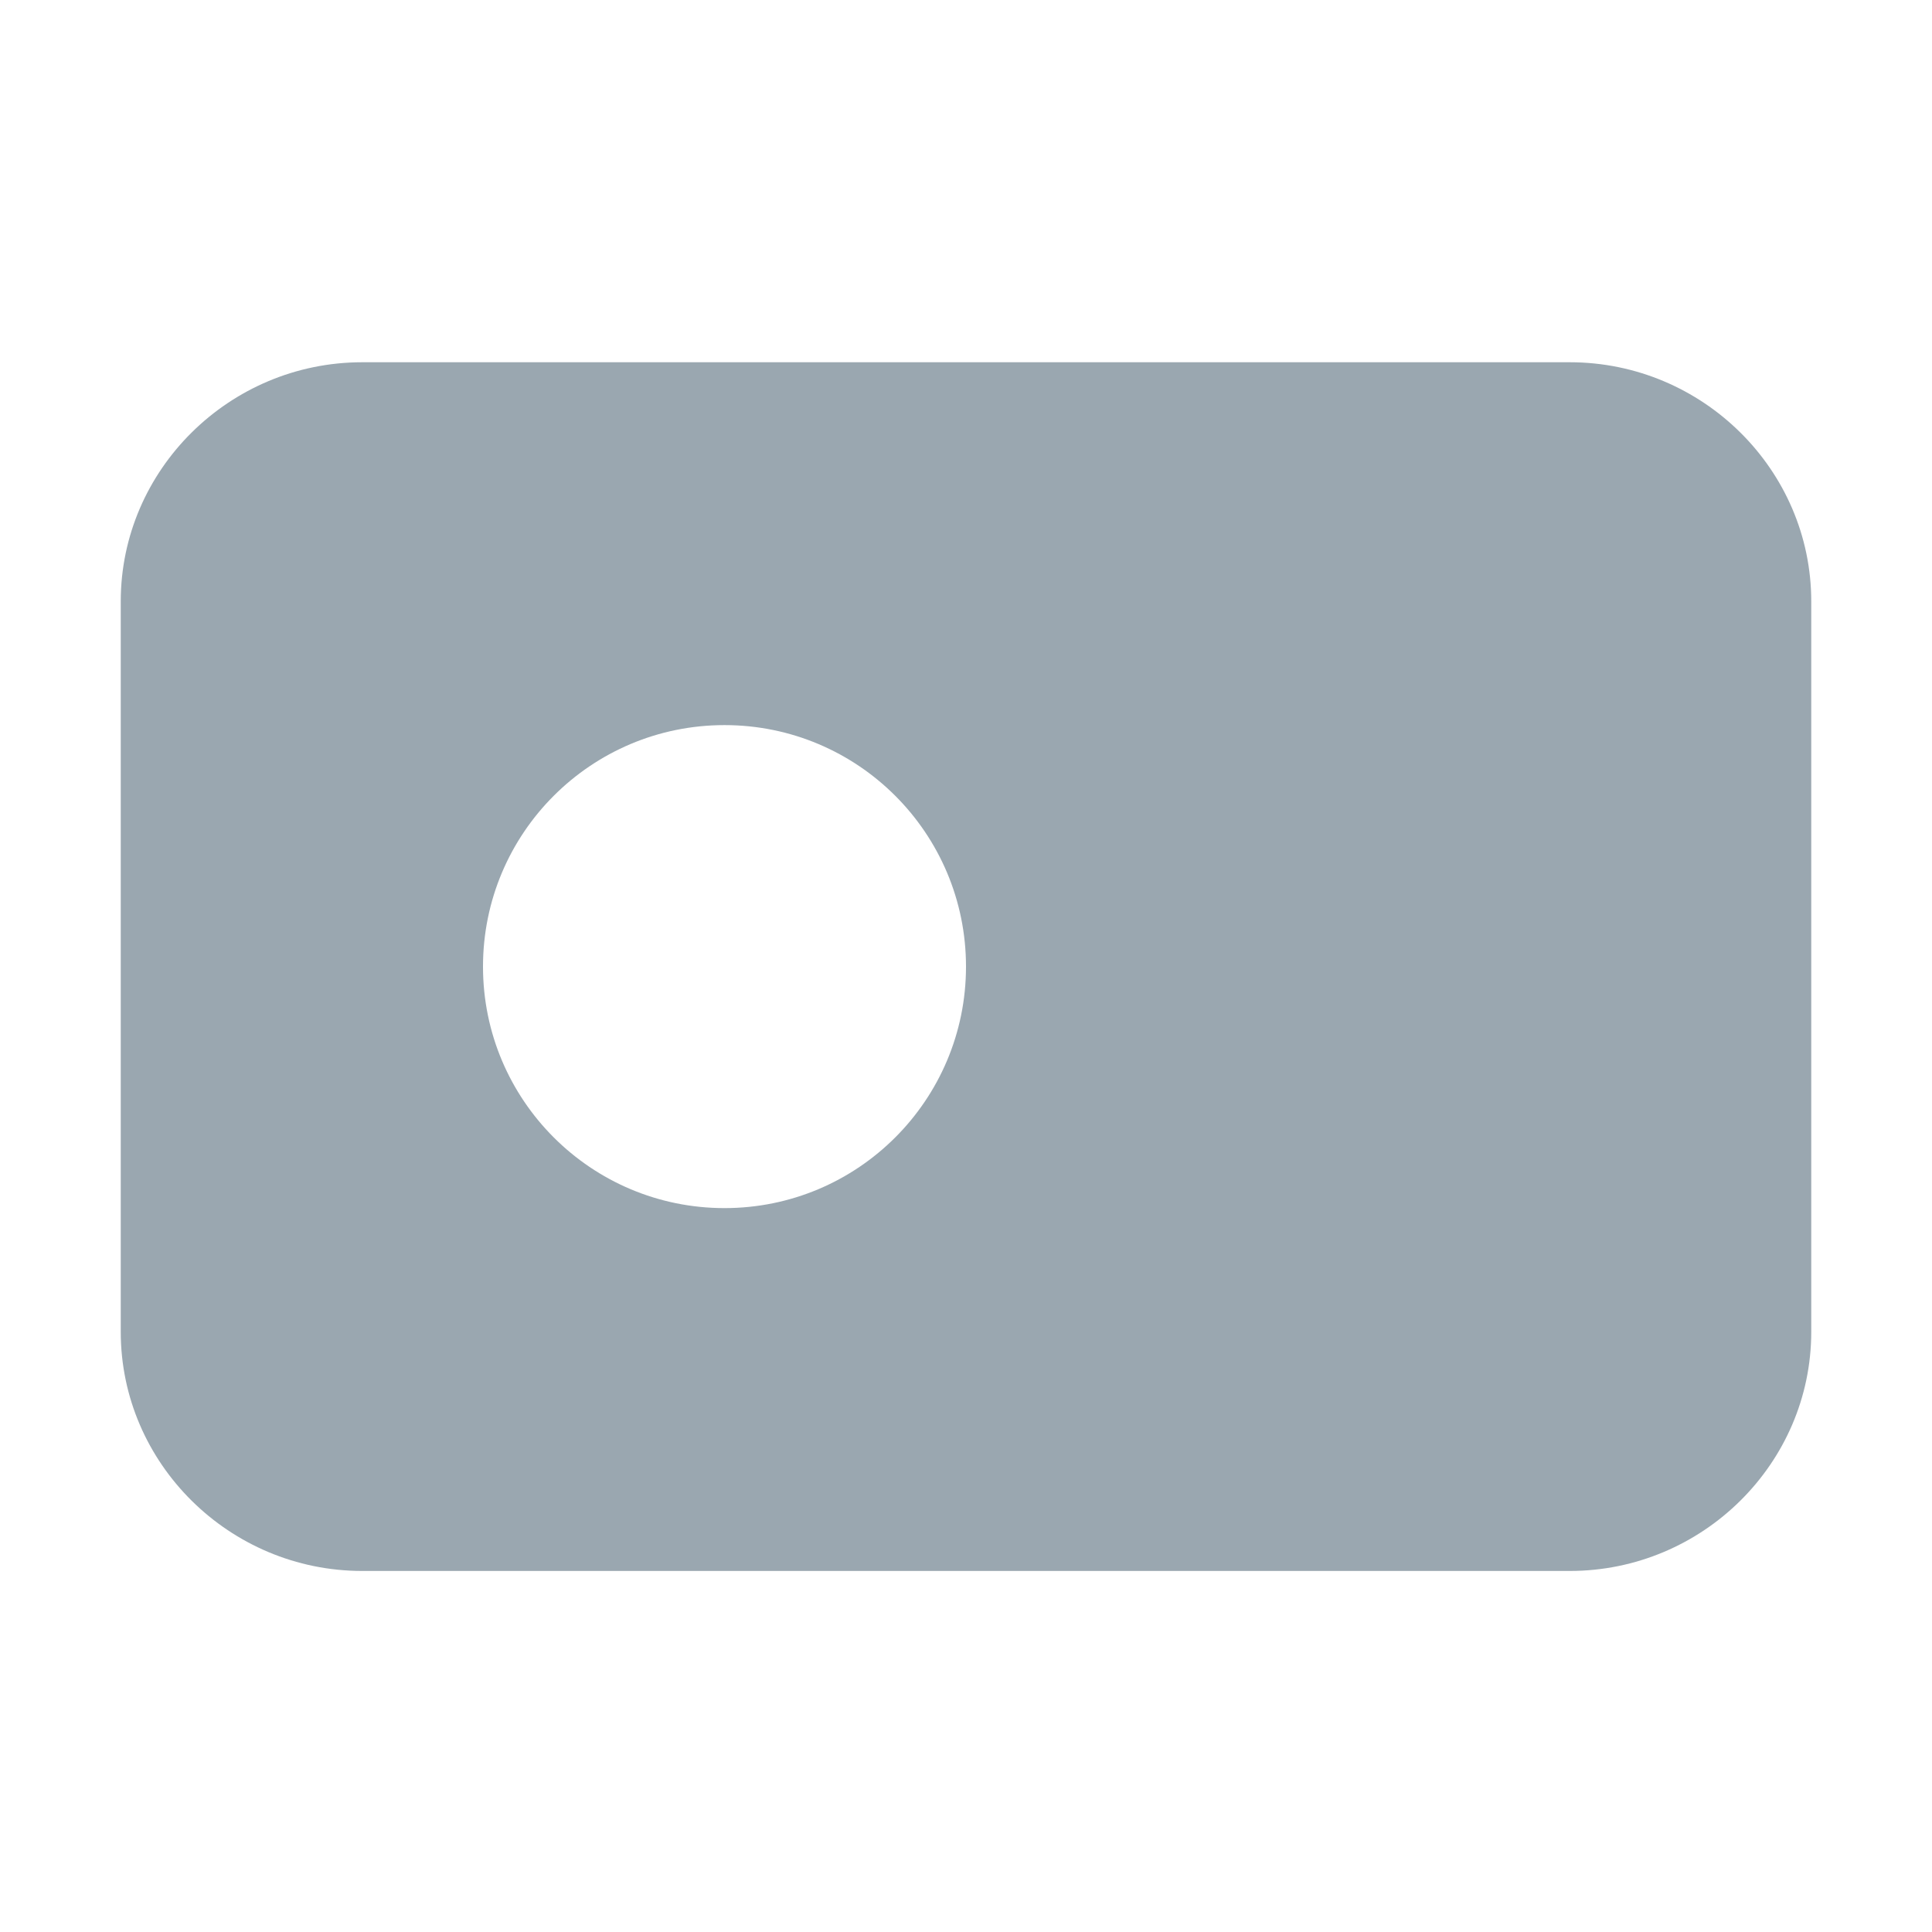 <svg xmlns="http://www.w3.org/2000/svg" width="16" height="16" fill="none" viewBox="0 0 16 16"><path fill="#9AA7B0" fill-rule="evenodd" d="M1 11.03C1 12.119 1.9 13.01 3 13.01H13C14.1 13.01 15 12.119 15 11.03V4.98C15 3.891 14.1 3 13 3H3C1.9 3 1 3.891 1 4.98V11.03ZM8 8.005C8 9.11 7.105 10.005 6 10.005C4.895 10.005 4 9.11 4 8.005C4 6.9 4.895 6.005 6 6.005C7.105 6.005 8 6.9 8 8.005Z" clip-rule="evenodd"/></svg>